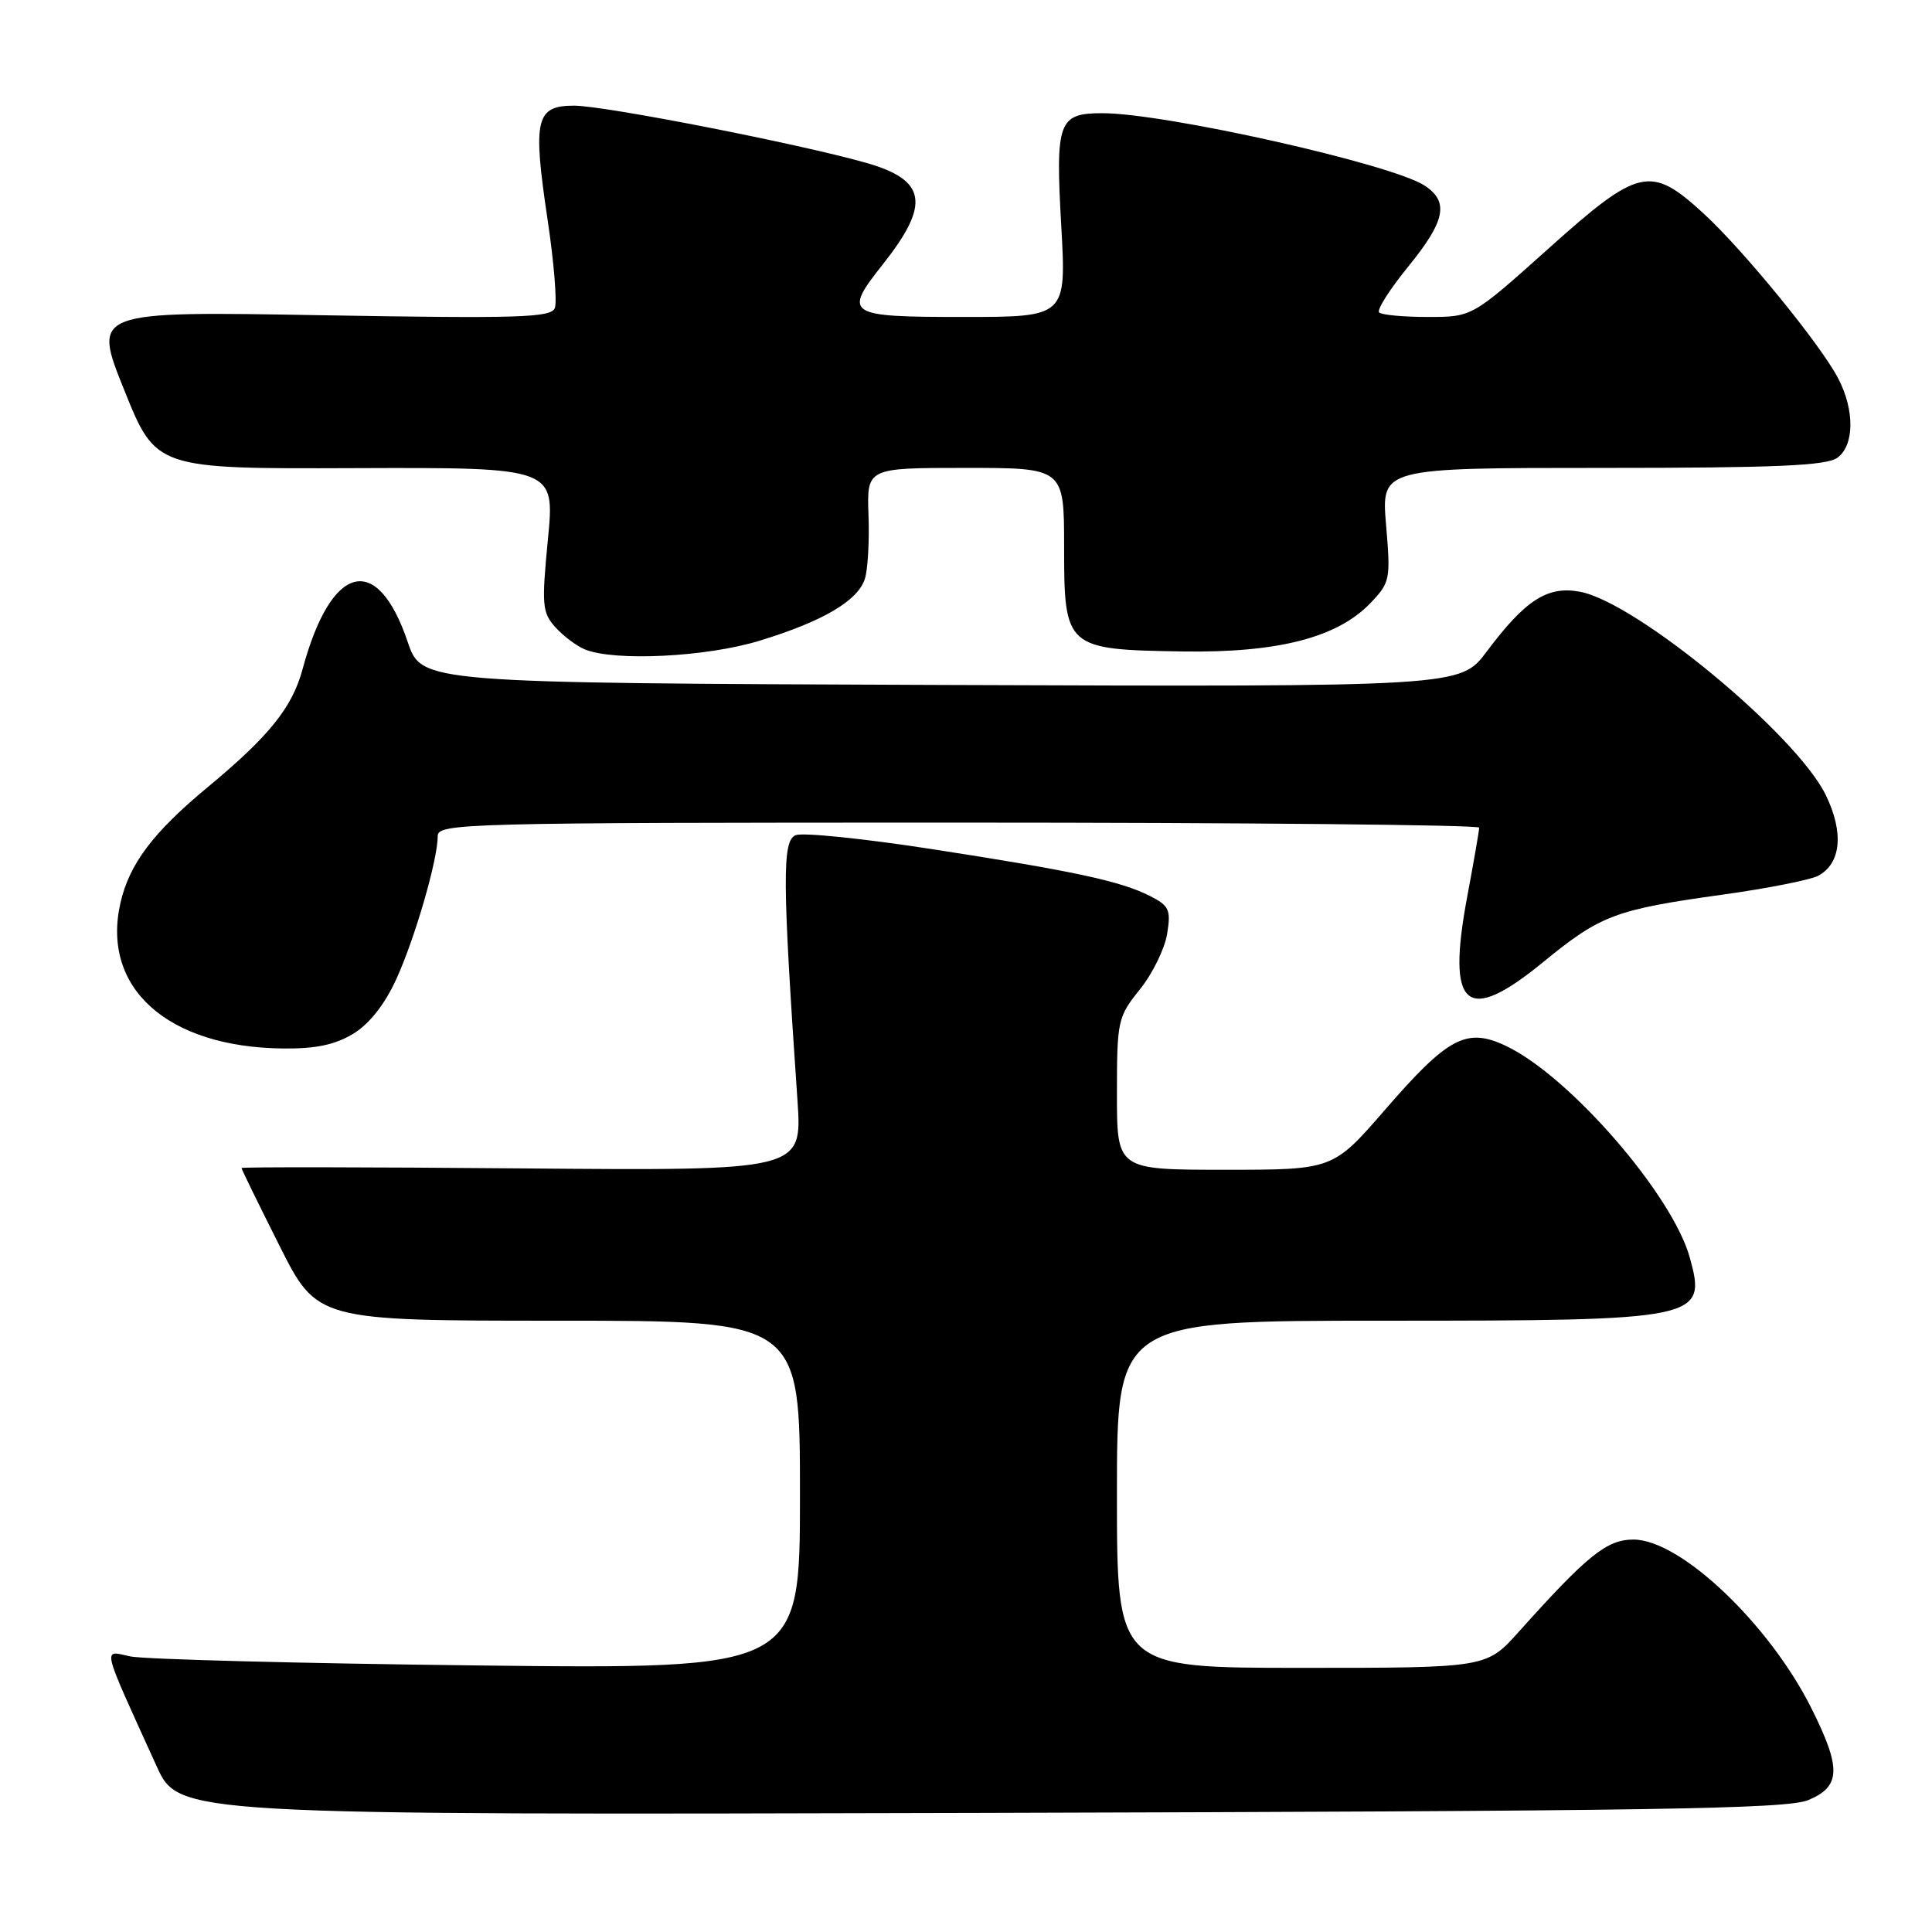 <?xml version="1.0" encoding="UTF-8" standalone="no"?>
<!DOCTYPE svg PUBLIC "-//W3C//DTD SVG 1.1//EN" "http://www.w3.org/Graphics/SVG/1.1/DTD/svg11.dtd" >
<svg xmlns="http://www.w3.org/2000/svg" xmlns:xlink="http://www.w3.org/1999/xlink" version="1.1" viewBox="0 0 256 256">
 <g >
 <path fill="currentColor"
d=" M 239.61 238.52 C 243.92 236.72 244.01 234.33 240.03 226.37 C 234.43 215.17 222.66 204.00 216.45 204.00 C 212.91 204.00 210.36 206.05 201.22 216.25 C 196.96 221.00 196.96 221.00 172.48 221.00 C 148.00 221.00 148.00 221.00 148.00 198.00 C 148.00 175.00 148.00 175.00 183.45 175.00 C 225.36 175.00 226.17 174.83 223.91 166.65 C 221.61 158.30 207.96 142.58 199.55 138.59 C 194.33 136.11 191.88 137.41 183.54 147.03 C 176.63 155.00 176.63 155.00 162.31 155.00 C 148.00 155.00 148.00 155.00 148.00 144.94 C 148.00 135.23 148.11 134.75 151.04 131.10 C 152.71 129.03 154.33 125.72 154.65 123.75 C 155.17 120.55 154.93 120.02 152.37 118.72 C 148.46 116.74 142.30 115.42 123.34 112.49 C 114.45 111.12 106.40 110.29 105.44 110.66 C 103.63 111.36 103.66 116.58 105.67 145.82 C 106.30 155.13 106.30 155.13 69.15 154.82 C 48.72 154.64 32.00 154.62 32.00 154.77 C 32.00 154.92 34.25 159.53 37.01 165.02 C 42.02 175.00 42.02 175.00 74.01 175.00 C 106.00 175.00 106.00 175.00 106.00 198.08 C 106.00 221.17 106.00 221.17 63.25 220.68 C 39.74 220.41 19.03 219.87 17.24 219.48 C 13.57 218.68 13.32 217.68 20.74 234.00 C 23.69 240.50 23.69 240.50 129.95 240.22 C 218.96 239.98 236.76 239.71 239.61 238.52 Z  M 46.82 136.97 C 48.95 135.67 50.99 133.08 52.52 129.72 C 54.99 124.31 58.00 113.92 58.00 110.79 C 58.00 109.09 61.37 109.00 127.00 109.00 C 164.95 109.00 196.00 109.30 196.00 109.67 C 196.00 110.04 195.29 114.14 194.42 118.78 C 191.64 133.62 194.24 135.87 204.47 127.49 C 212.09 121.25 214.00 120.53 228.28 118.54 C 234.20 117.72 239.89 116.59 240.91 116.05 C 243.95 114.42 244.35 110.35 241.94 105.38 C 238.08 97.39 216.84 79.81 209.36 78.41 C 205.06 77.60 202.13 79.48 197.00 86.33 C 193.50 91.01 193.50 91.01 124.68 90.76 C 55.86 90.50 55.86 90.50 54.02 85.05 C 49.96 73.06 43.86 74.67 40.08 88.71 C 38.72 93.74 35.65 97.56 27.56 104.27 C 20.28 110.30 17.14 114.47 15.96 119.64 C 13.39 130.90 22.18 138.77 37.50 138.93 C 41.85 138.98 44.41 138.43 46.82 136.97 Z  M 100.64 84.90 C 109.03 82.34 113.67 79.61 114.60 76.70 C 114.99 75.49 115.21 71.69 115.08 68.25 C 114.86 62.00 114.86 62.00 127.93 62.00 C 141.00 62.00 141.00 62.00 141.00 72.48 C 141.00 85.88 141.22 86.08 156.69 86.32 C 169.31 86.52 177.20 84.49 181.57 79.93 C 184.20 77.19 184.28 76.79 183.66 69.54 C 183.03 62.00 183.03 62.00 212.32 62.00 C 235.35 62.00 242.01 61.71 243.47 60.65 C 245.71 59.01 245.77 54.38 243.59 50.18 C 241.29 45.72 230.98 33.09 225.69 28.25 C 218.69 21.84 217.16 22.20 205.11 33.00 C 195.07 42.00 195.07 42.00 189.20 42.00 C 185.97 42.00 183.06 41.73 182.74 41.40 C 182.41 41.07 184.13 38.36 186.57 35.36 C 191.53 29.27 192.05 26.73 188.75 24.58 C 184.37 21.73 154.40 15.00 146.07 15.00 C 140.24 15.00 139.84 16.09 140.62 29.89 C 141.30 42.00 141.30 42.00 127.65 42.00 C 112.15 42.00 111.69 41.70 116.97 35.04 C 123.32 27.02 122.79 23.85 114.71 21.56 C 105.74 19.02 80.09 14.00 76.06 14.00 C 70.99 14.00 70.57 15.80 72.55 29.05 C 73.40 34.70 73.83 39.99 73.52 40.81 C 73.03 42.09 68.87 42.22 42.61 41.77 C 12.26 41.24 12.26 41.24 16.46 51.68 C 20.66 62.13 20.66 62.13 47.09 62.03 C 73.53 61.94 73.53 61.94 72.60 71.47 C 71.76 80.18 71.84 81.17 73.59 83.11 C 74.64 84.28 76.40 85.60 77.50 86.05 C 81.43 87.66 93.60 87.06 100.64 84.90 Z "/>
</g>
</svg>